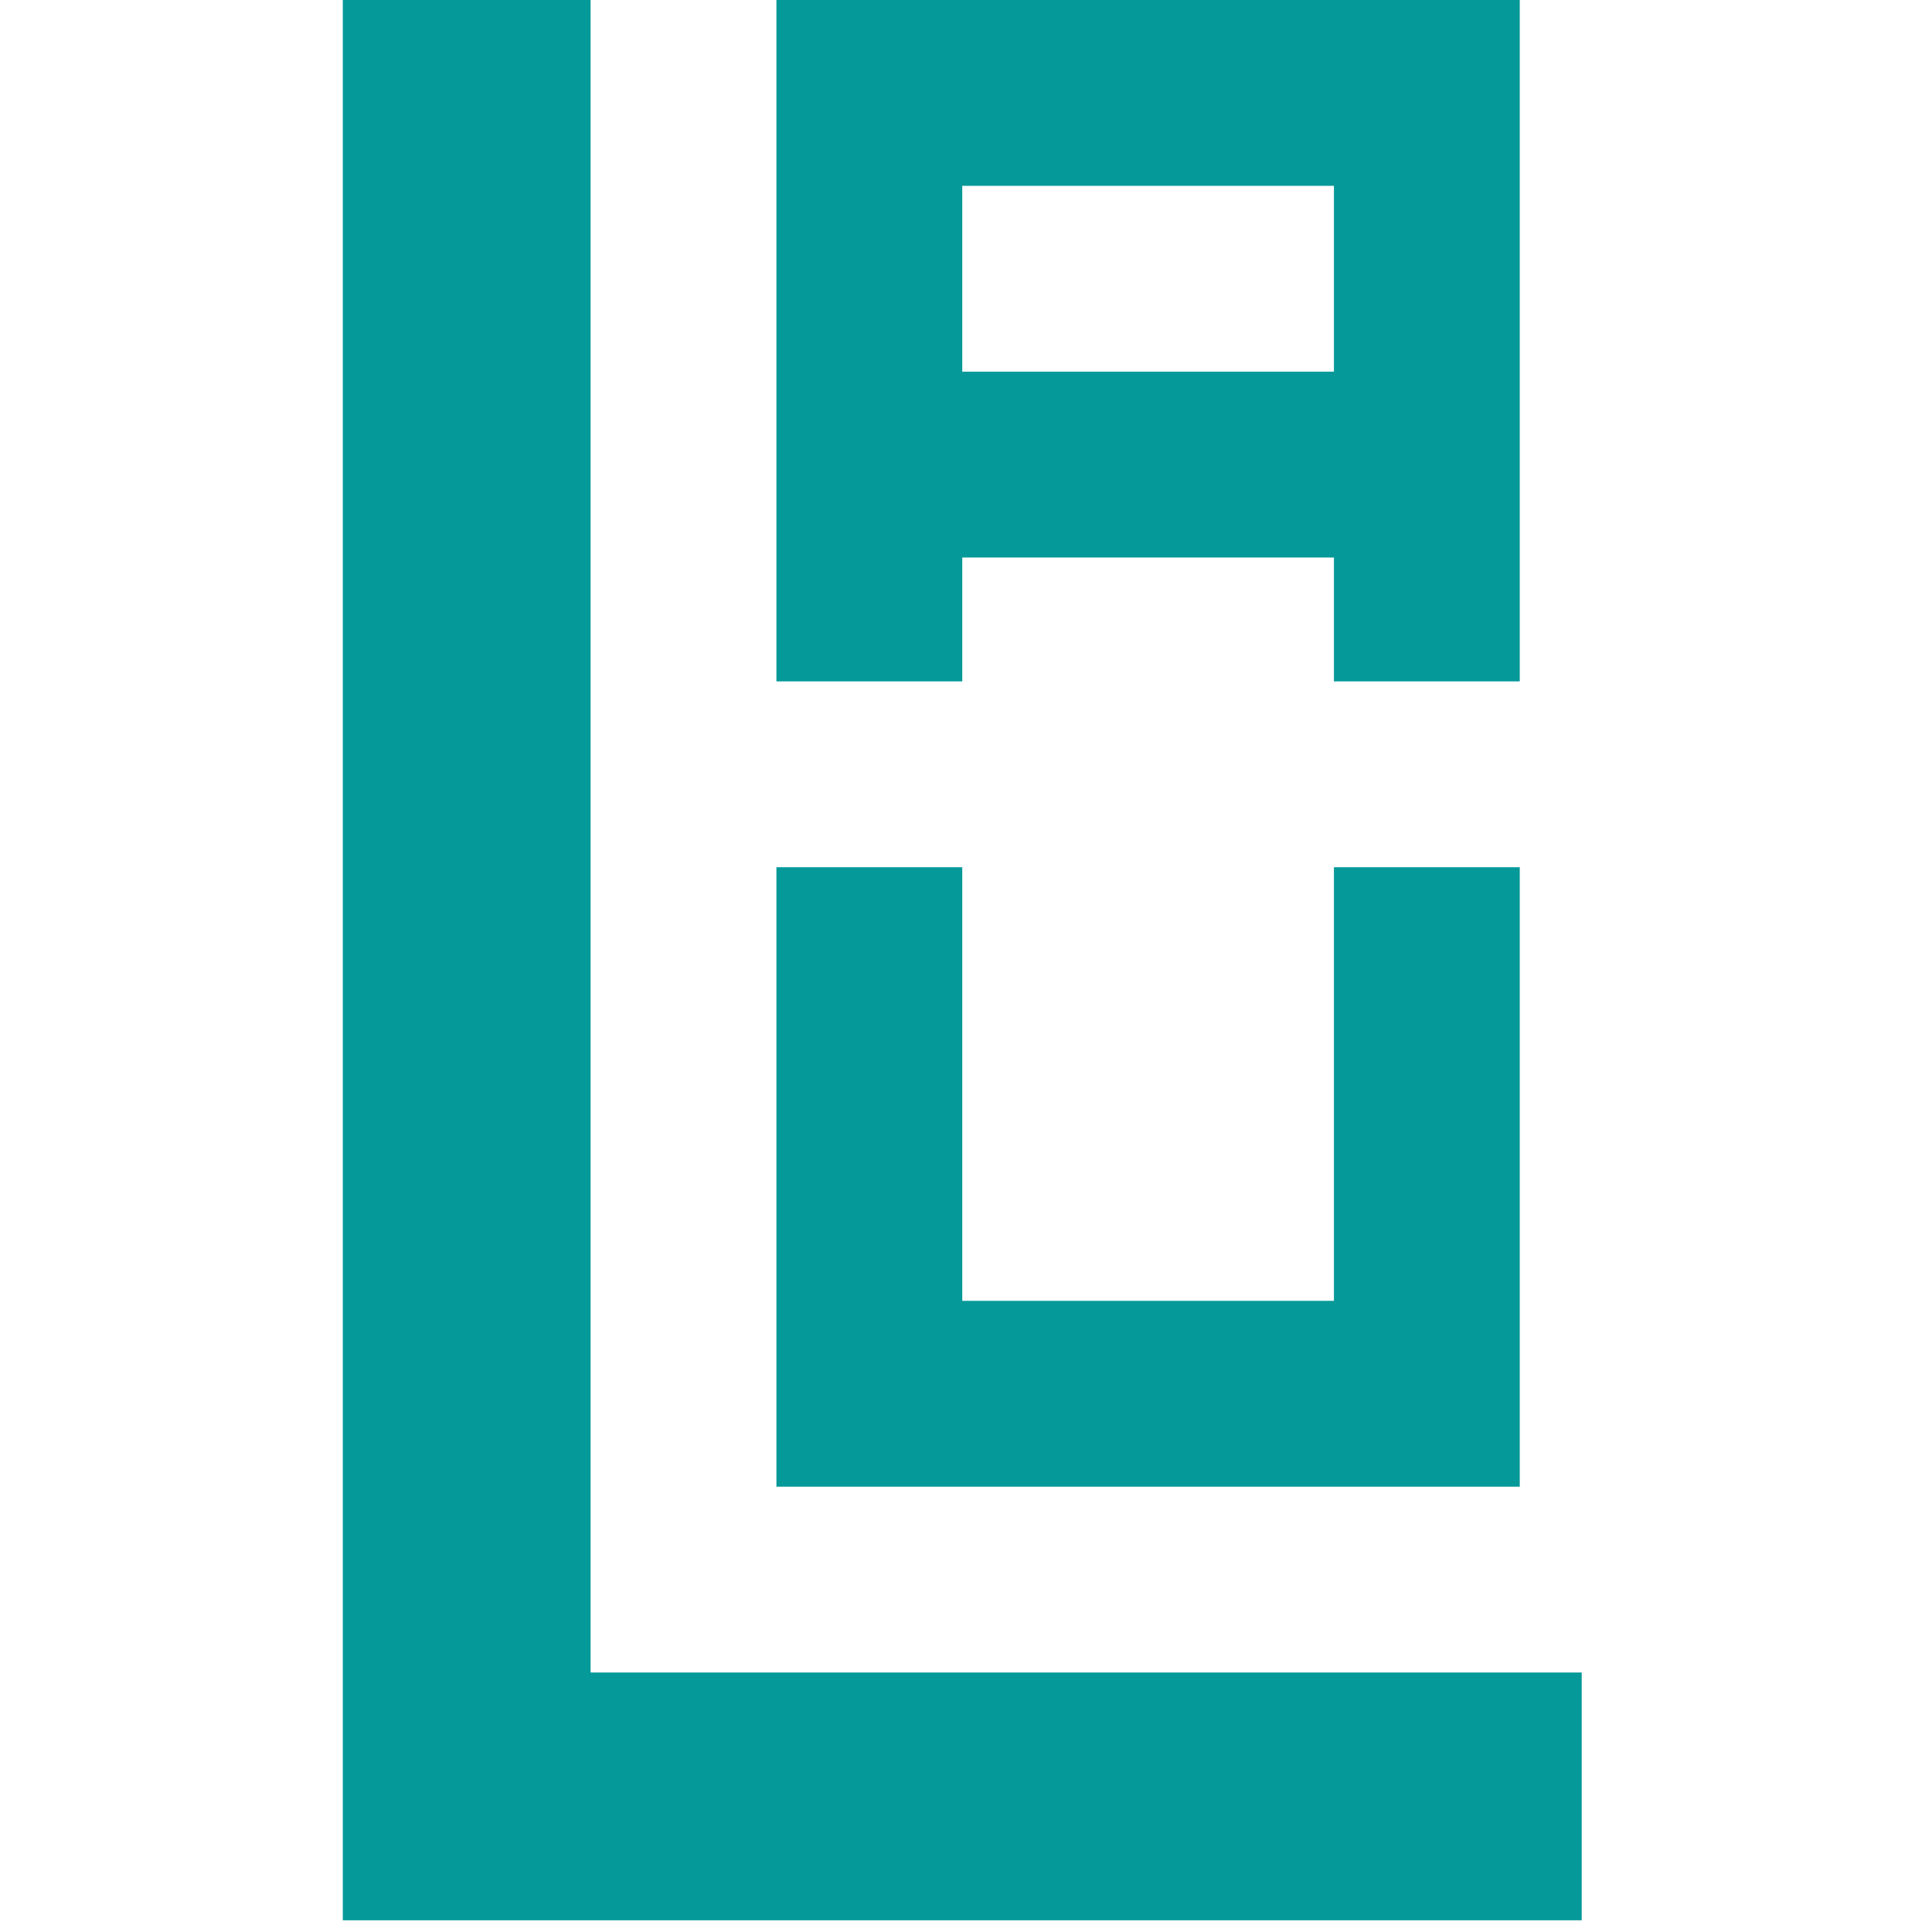 <?xml version="1.0" encoding="UTF-8" standalone="no"?>
<svg
   xmlns:dc="http://purl.org/dc/elements/1.1/"
   xmlns:cc="http://creativecommons.org/ns#"
   xmlns:rdf="http://www.w3.org/1999/02/22-rdf-syntax-ns#"
   xmlns:svg="http://www.w3.org/2000/svg"
   xmlns="http://www.w3.org/2000/svg"
   id="svg8"
   version="1.1"
   viewBox="0 0 16 16"
   height="16mm"
   width="16mm">
  <defs
     id="defs2">
    <style
       id="style2">
      .cls-1 {
        fill: #069999;
        stroke-width: 0px;
      }
    </style>
  </defs>
  <g
     transform="translate(-86.33,-111.571)"
     id="layer1">
    <g
       id="Capa_4"
       data-name="Capa 4"
       transform="matrix(0.057,0,0,0.057,89.169,111.571)">
      <g
         id="g12">
        <path
           class="cls-1"
           d="M 144,0 H 63 V 99 H 90 V 81 h 54 v 18 h 27 V 0 Z m 0,45 v 9 H 90 V 27 h 54 z"
           id="path6"
           style="fill:#069999;stroke-width:0px" />
        <path
           id="polygon8"
           d="m 63,162 v 27 27 h 27 27 27 27 v -27 -27 -9 -18 -9 h -27 v 9 18 9 27 H 117 90 v -27 -9 -18 -9 H 63 v 9 18 z"
           style="fill:#069999;stroke-width:0px" />
        <path
           id="polygon10"
           d="M 0,279 H 36 180 V 243 H 36 V 0 H 0 Z"
           style="fill:#069999;stroke-width:0px" />
      </g>
    </g>
  </g>
</svg>
